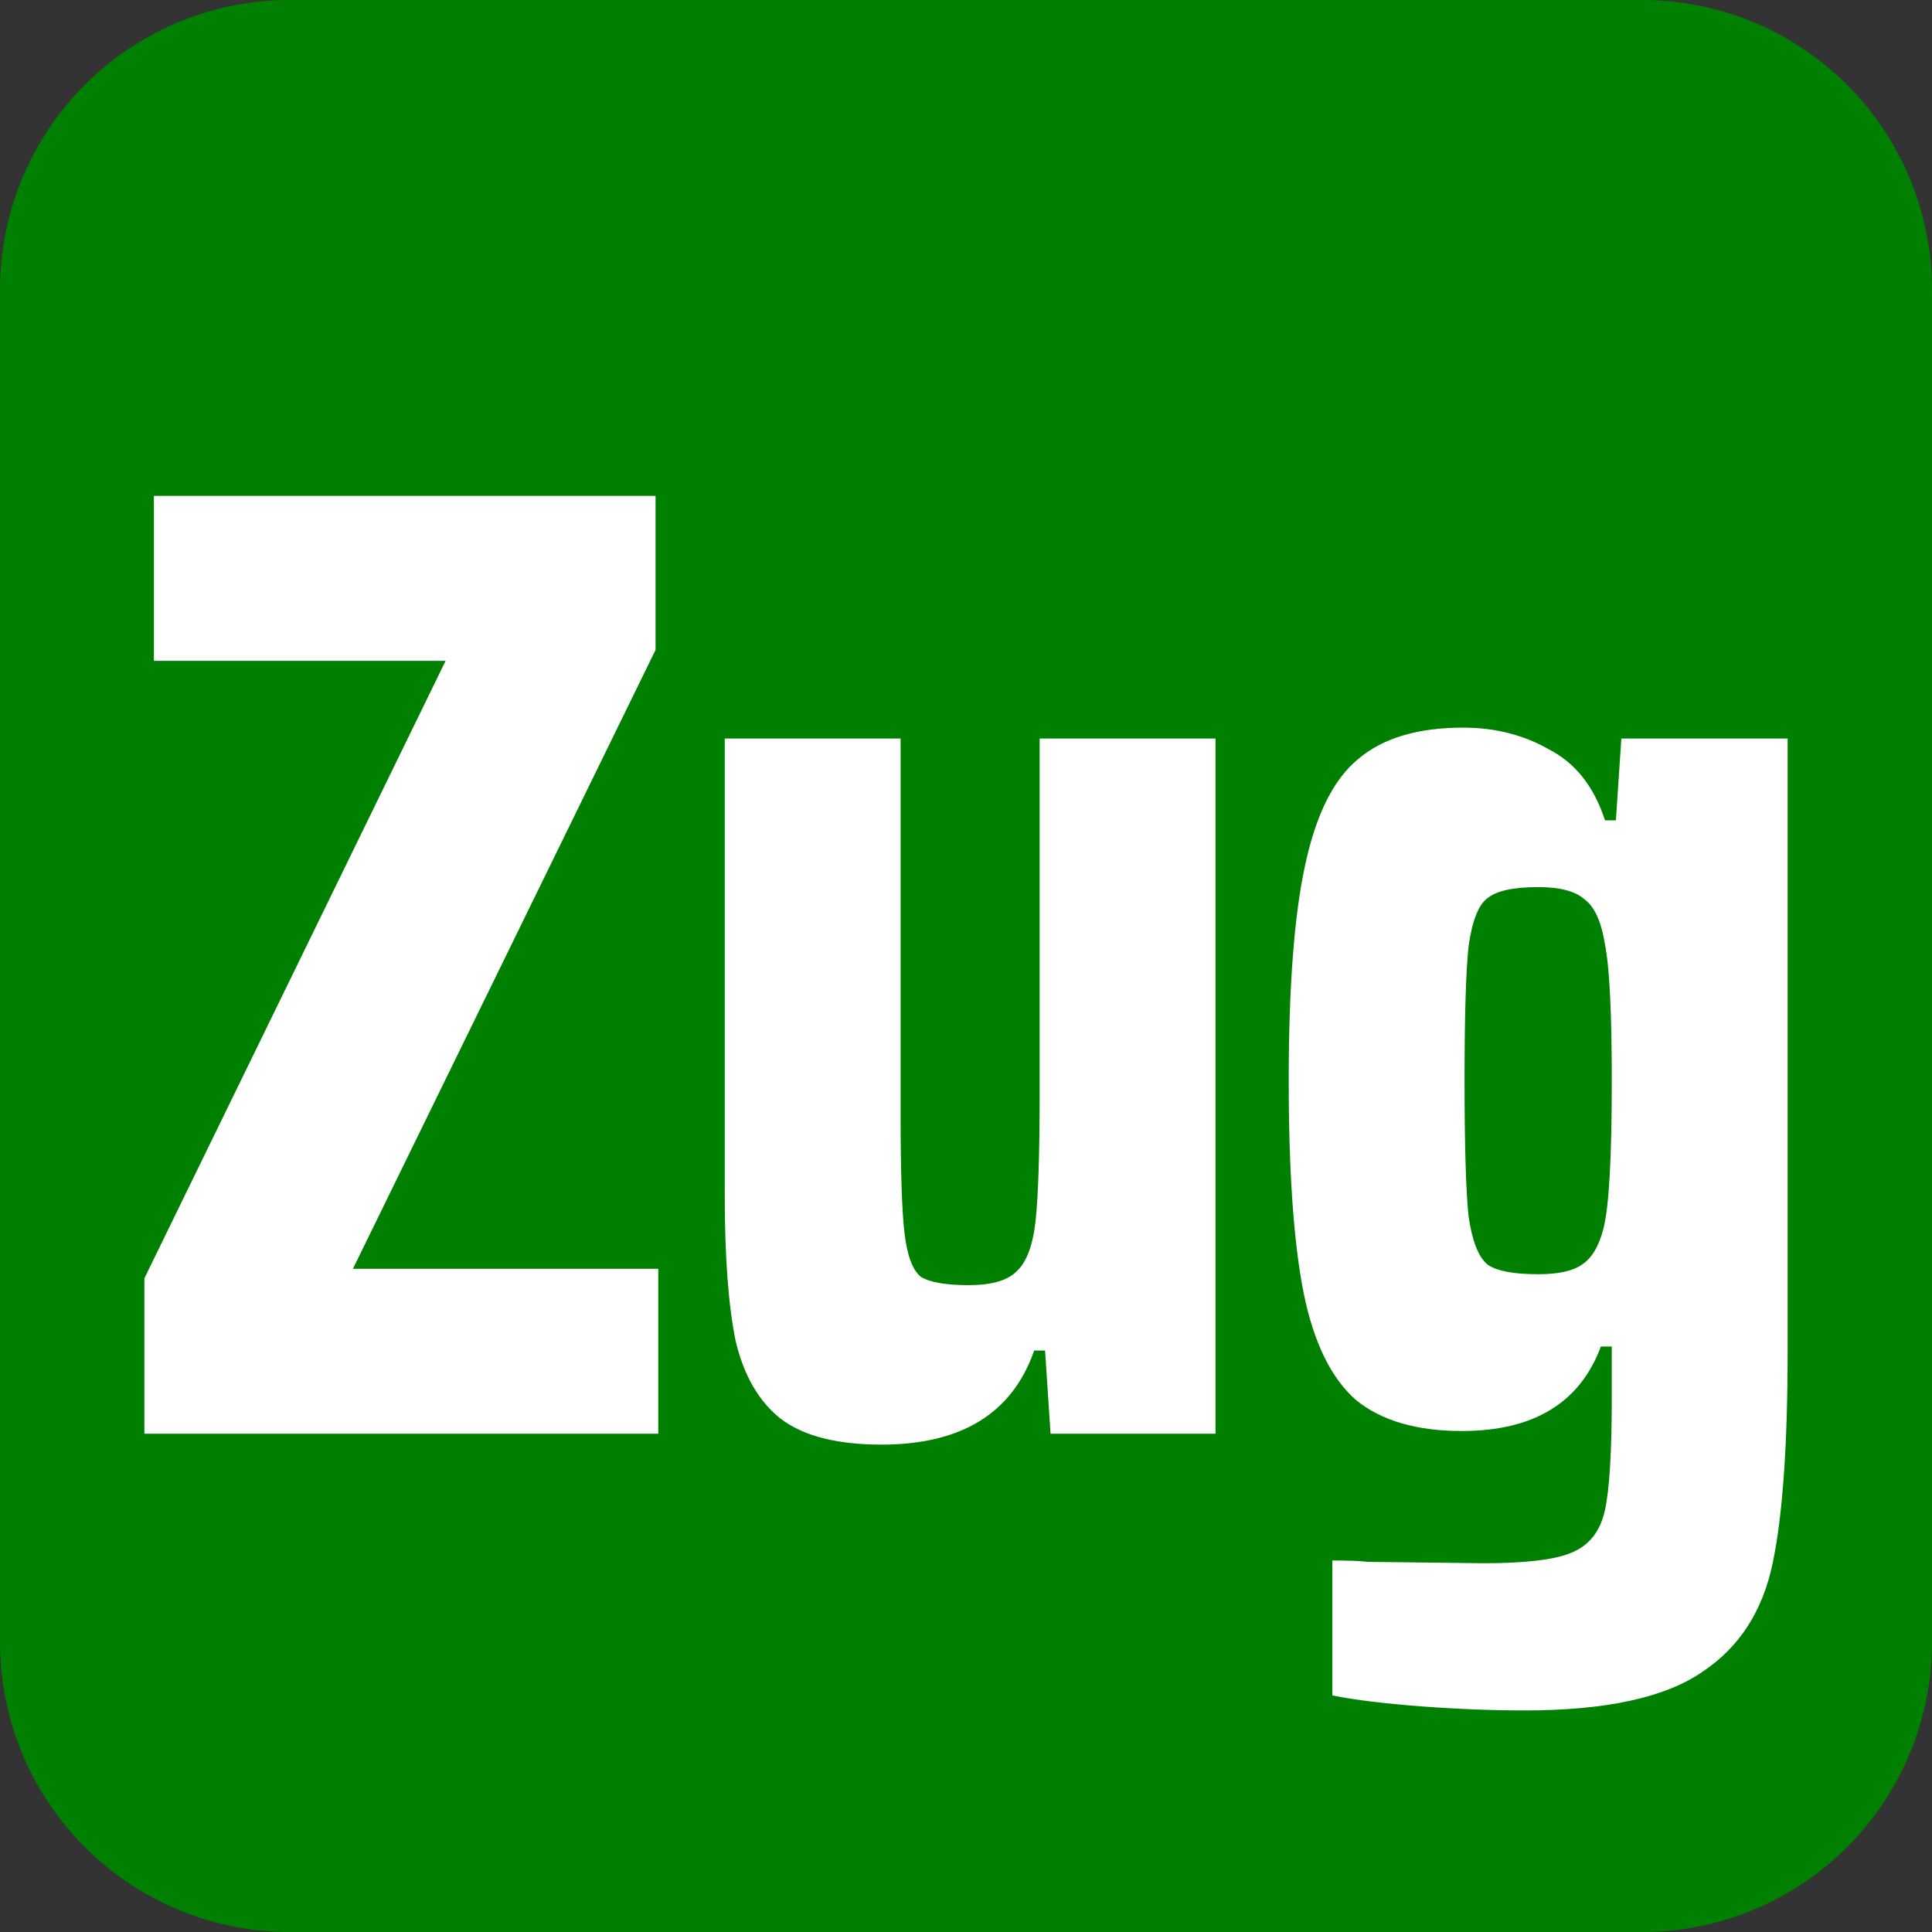 <?xml version="1.0" encoding="UTF-8" standalone="no"?>
<!-- Created with Inkscape (http://www.inkscape.org/) -->

<svg
   width="100mm"
   height="100mm"
   viewBox="0 0 100 100"
   version="1.1"
   id="svg1"
   xmlns="http://www.w3.org/2000/svg"
   xmlns:svg="http://www.w3.org/2000/svg">
  <rect x="0" y="0" width="100" height="100" fill="#333333" stroke="none"/>
  <defs
     id="defs1" />
  <g
     id="layer1">
    <path
       style="fill:#008000;stroke-width:0"
       id="rect1"
       width="100"
       height="100"
       x="0"
       y="0"
       d="m 15,0 h 70 a 15,15 45 0 1 15,15 V 85 A 15,15 135 0 1 85,100 H 15 A 15,15 45 0 1 0,85 V 15 A 15,15 135 0 1 15,0 Z" />
    <path
       style="font-style:italic;font-weight:bold;font-size:70.556px;font-family:'Saira Condensed';-inkscape-font-specification:'Saira Condensed,  Bold Italic';letter-spacing:-1.852px;fill:#ffffff;stroke-width:0"
       d="M 7.473,74.209 V 66.166 L 23.065,34.204 H 7.966 V 25.667 H 33.931 V 33.64 L 18.268,65.672 H 34.072 v 8.537 z M 54.092,69.905 h -0.564 q -1.693,4.868 -7.902,4.868 -3.457,0 -5.221,-1.341 -1.693,-1.341 -2.328,-4.022 -0.564,-2.752 -0.564,-7.549 V 38.226 h 9.102 V 57.699 q 0,4.516 0.212,6.209 0.212,1.693 0.847,2.187 0.706,0.423 2.469,0.423 1.764,0 2.469,-0.706 0.776,-0.706 0.988,-2.611 0.212,-1.976 0.212,-6.562 V 38.226 h 9.102 v 35.983 h -8.537 z m 24.818,18.627 q -2.54,0 -5.362,-0.212 -2.822,-0.212 -4.586,-0.564 v -6.985 q 1.27,0 1.834,0.071 l 5.997,0.071 q 3.316,0 4.586,-0.564 1.341,-0.564 1.693,-2.187 0.353,-1.623 0.353,-5.786 v -2.681 h -0.564 q -1.623,4.374 -7.197,4.374 -3.528,0 -5.503,-1.623 -1.905,-1.693 -2.681,-5.503 -0.776,-3.881 -0.776,-11.007 0,-7.267 0.847,-11.148 0.847,-3.951 2.752,-5.503 1.905,-1.623 5.433,-1.623 2.469,0 4.445,1.129 2.046,1.058 2.893,3.669 h 0.564 l 0.282,-4.233 h 8.608 V 69.905 q 0,7.338 -0.776,11.007 -0.776,3.739 -3.669,5.644 -2.893,1.976 -9.172,1.976 z m 0.706,-22.578 q 1.552,0 2.258,-0.494 0.776,-0.494 1.129,-1.905 0.423,-1.693 0.423,-7.62 0,-5.292 -0.353,-7.056 -0.282,-1.764 -1.058,-2.328 -0.706,-0.635 -2.399,-0.635 -1.905,0 -2.611,0.564 -0.706,0.494 -0.988,2.469 -0.212,1.905 -0.212,6.985 0,5.08 0.212,7.056 0.282,1.905 0.988,2.469 0.706,0.494 2.611,0.494 z"
       id="text2"
       aria-label="Zug" />
  </g>
</svg>
